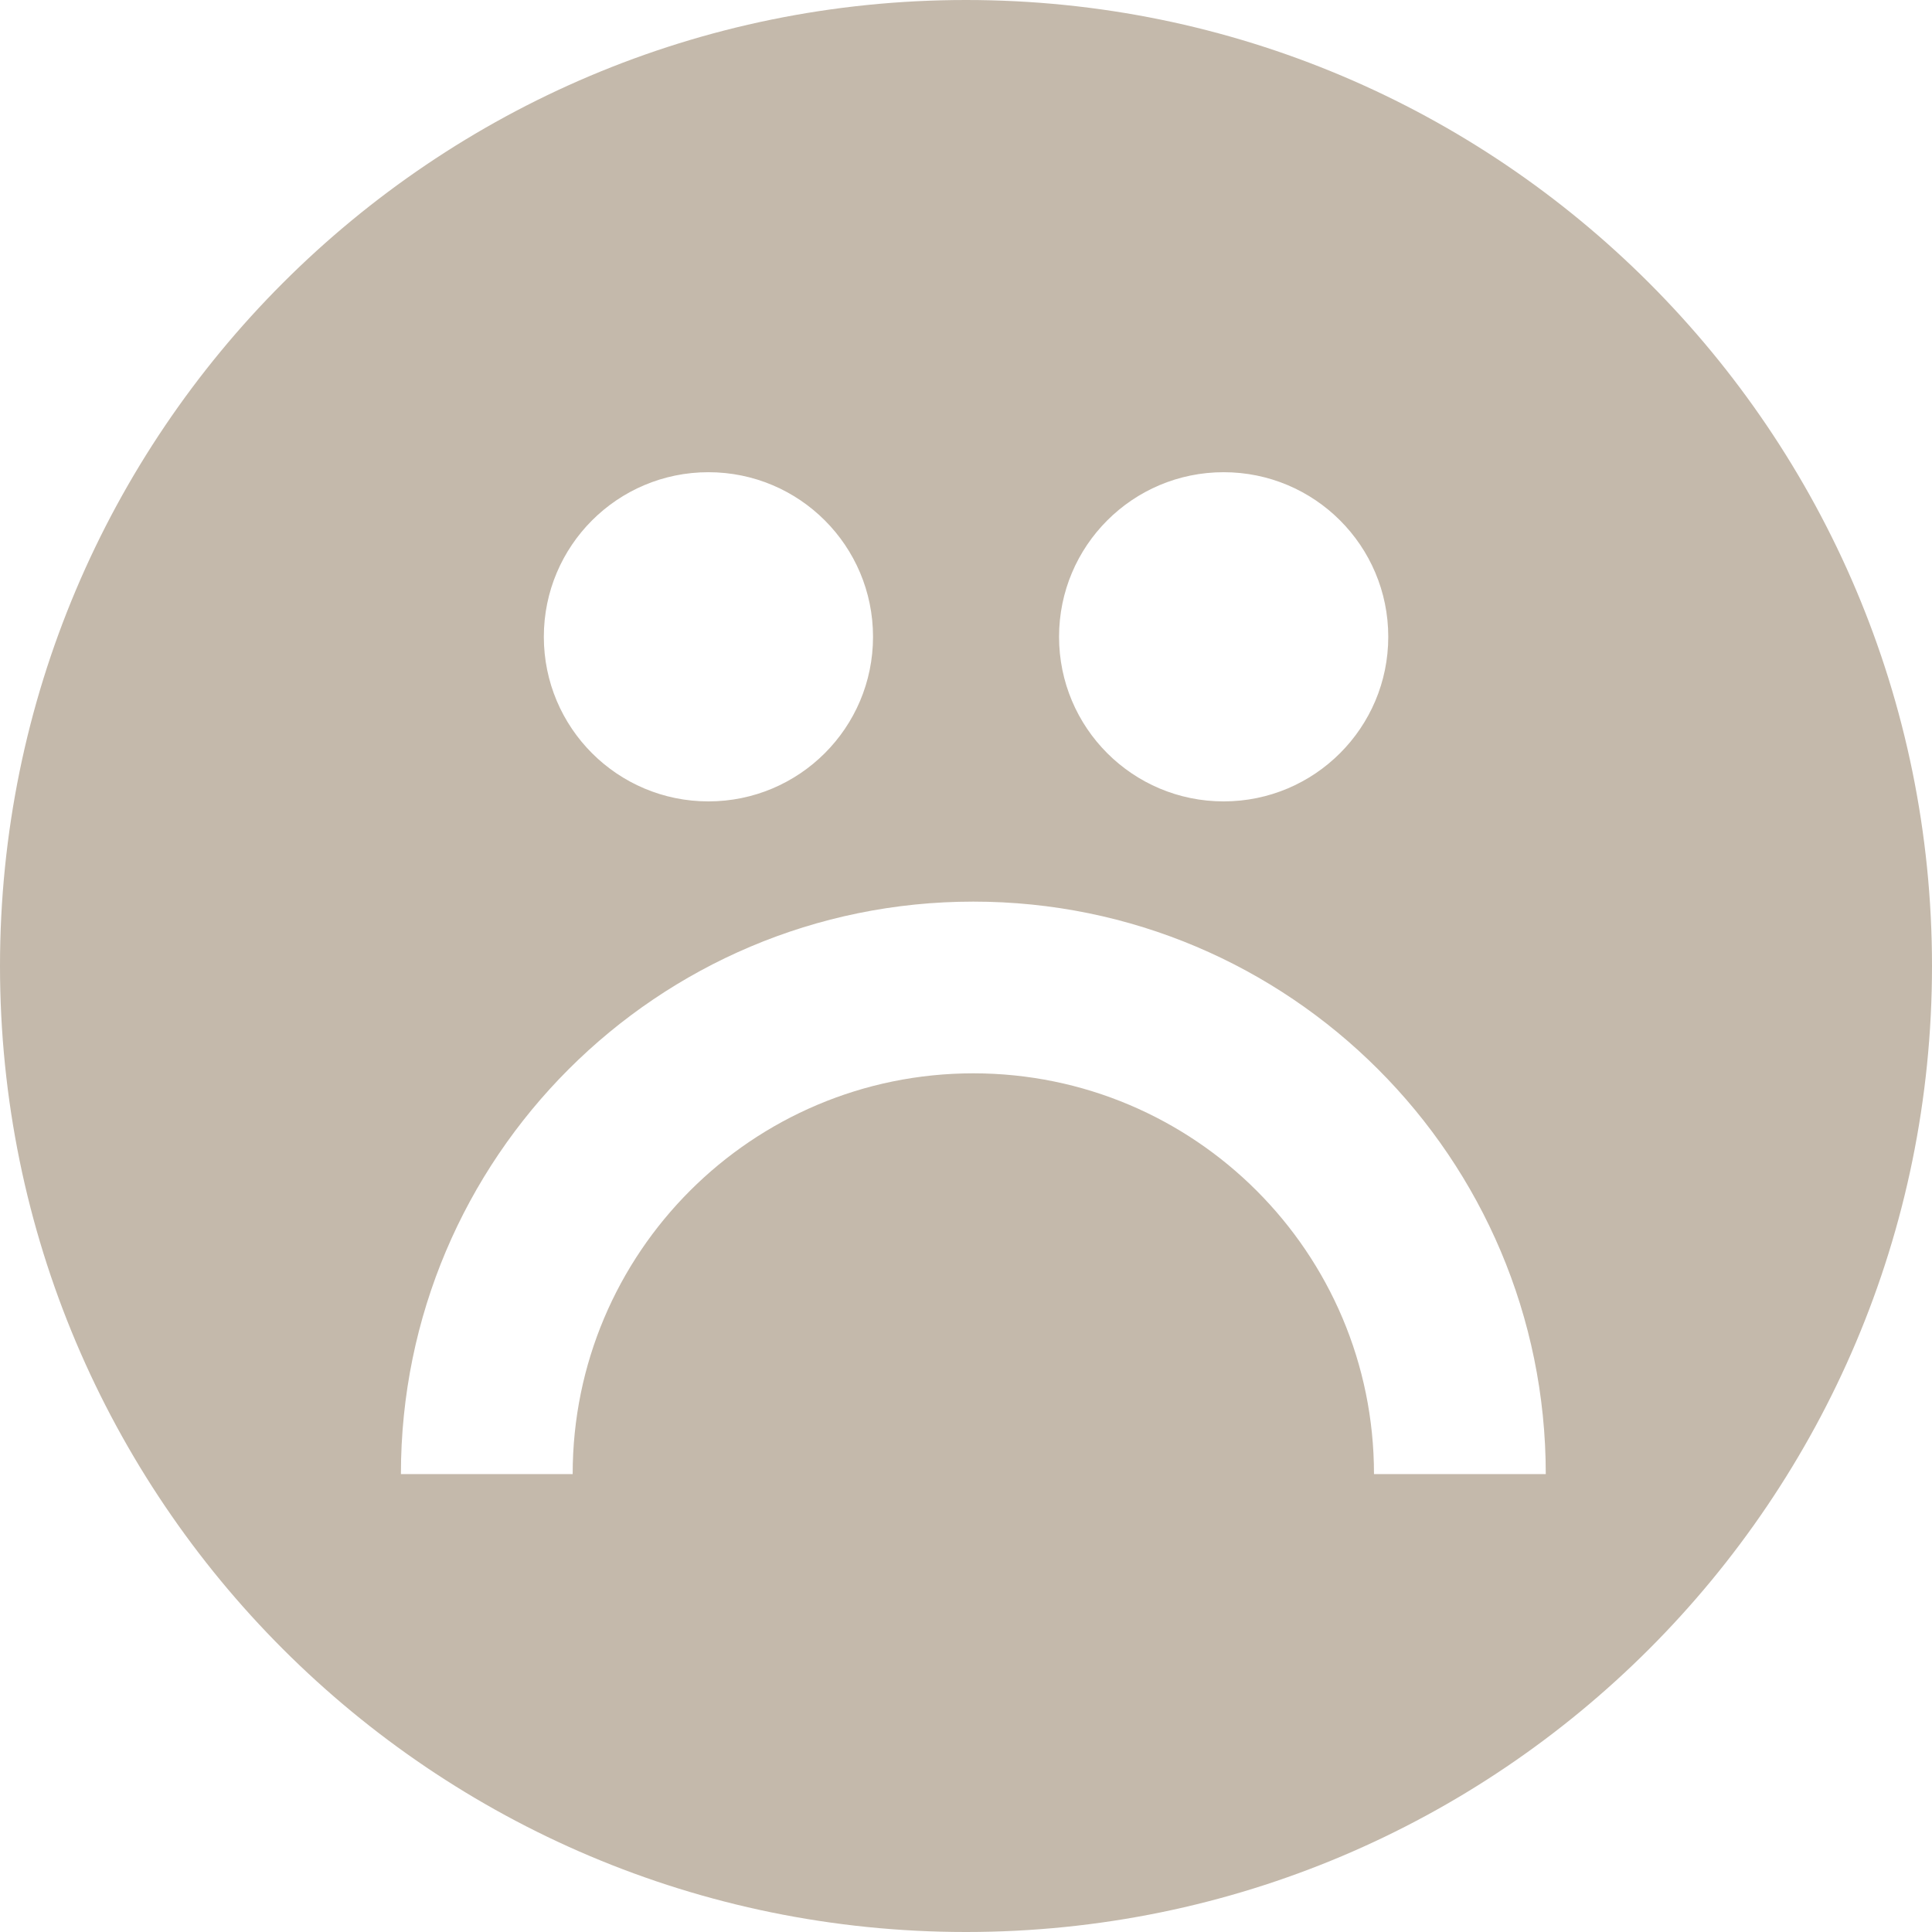 <svg width="80" height="80" viewBox="0 0 80 80" fill="none" xmlns="http://www.w3.org/2000/svg">
<path fill-rule="evenodd" clip-rule="evenodd" d="M80 40C80 62.093 62.093 80 40 80C17.907 80 0 62.093 0 40C0 17.907 17.907 0 40 0C62.093 0 80 17.907 80 40ZM29.334 33.184C33.097 33.184 36.15 30.134 36.15 26.369C36.15 22.603 33.1 19.553 29.334 19.553C25.569 19.553 22.519 22.603 22.519 26.369C22.519 30.134 25.569 33.184 29.334 33.184ZM50.669 33.184C54.431 33.184 57.485 30.134 57.485 26.369C57.485 22.603 54.435 19.553 50.669 19.553C46.903 19.553 43.853 22.603 43.853 26.369C43.853 30.134 46.903 33.184 50.669 33.184ZM40.3 44.444C49.464 44.444 56.894 51.871 56.894 61.038H64.007C64.007 47.948 53.394 37.334 40.304 37.334C27.214 37.334 16.601 47.948 16.601 61.038H23.713C23.713 51.874 31.141 44.444 40.307 44.444H40.3Z" fill="#C4B9AB"/>
</svg>
